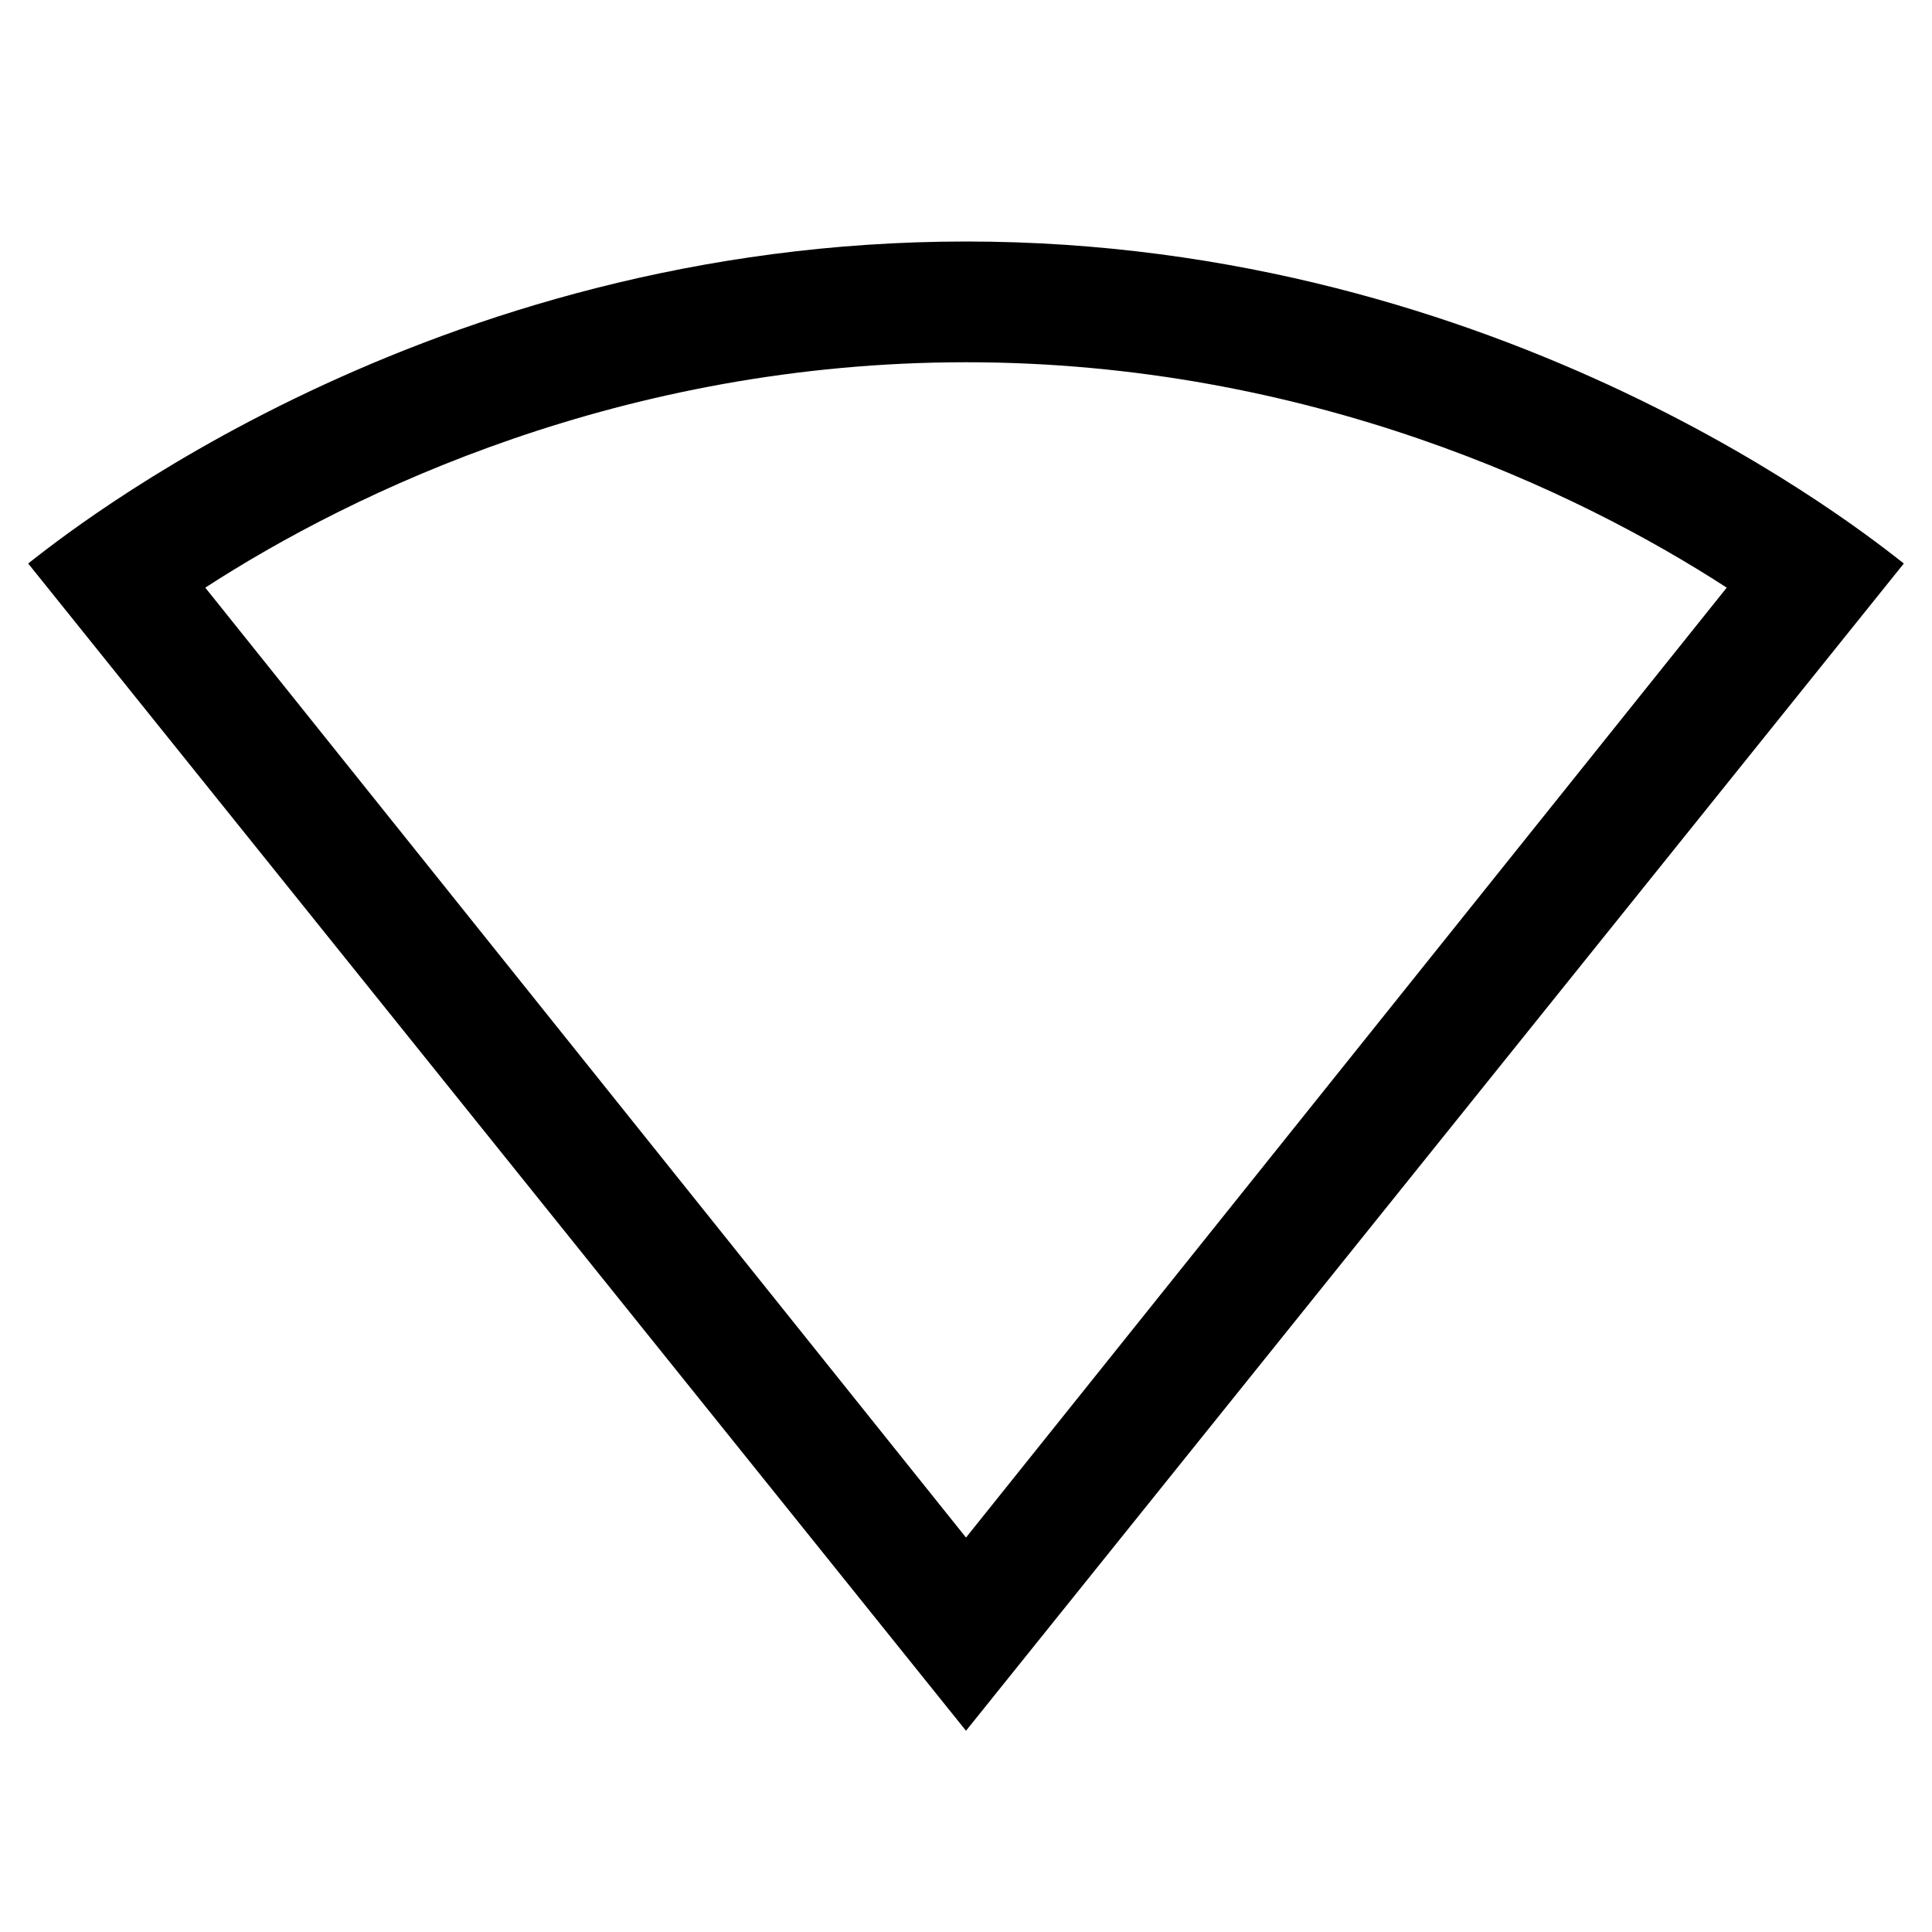 <?xml version="1.0" encoding="utf-8"?>
<!-- Generator: Adobe Illustrator 18.1.0, SVG Export Plug-In . SVG Version: 6.00 Build 0)  -->
<svg version="1.1" id="Слой_1" xmlns="http://www.w3.org/2000/svg" x="0px"
     y="0px"
     viewBox="-281 373 48 48" enable-background="new -281 373 48 48" xml:space="preserve">
<g>
	<path display="none" fill-opacity="0.3" d="M-257,416l23.3-29c-0.9-0.7-9.9-8-23.3-8s-22.4,7.3-23.3,8L-257,416L-257,416
		C-257,416-257,416-257,416z"/>
    <path d="M-257,382c8.5,0,15.2,3.2,18.9,5.6l-18.9,23.6l-18.9-23.6C-272.2,385.2-265.5,382-257,382 M-257,379
		c-13.4,0-22.4,7.3-23.3,8l23.3,29l0,0l0,0l23.3-29C-234.6,386.3-243.6,379-257,379L-257,379z"/>
</g>
    <path fill="none" d="M-281,373h48v48h-48V373z"/>
</svg>

